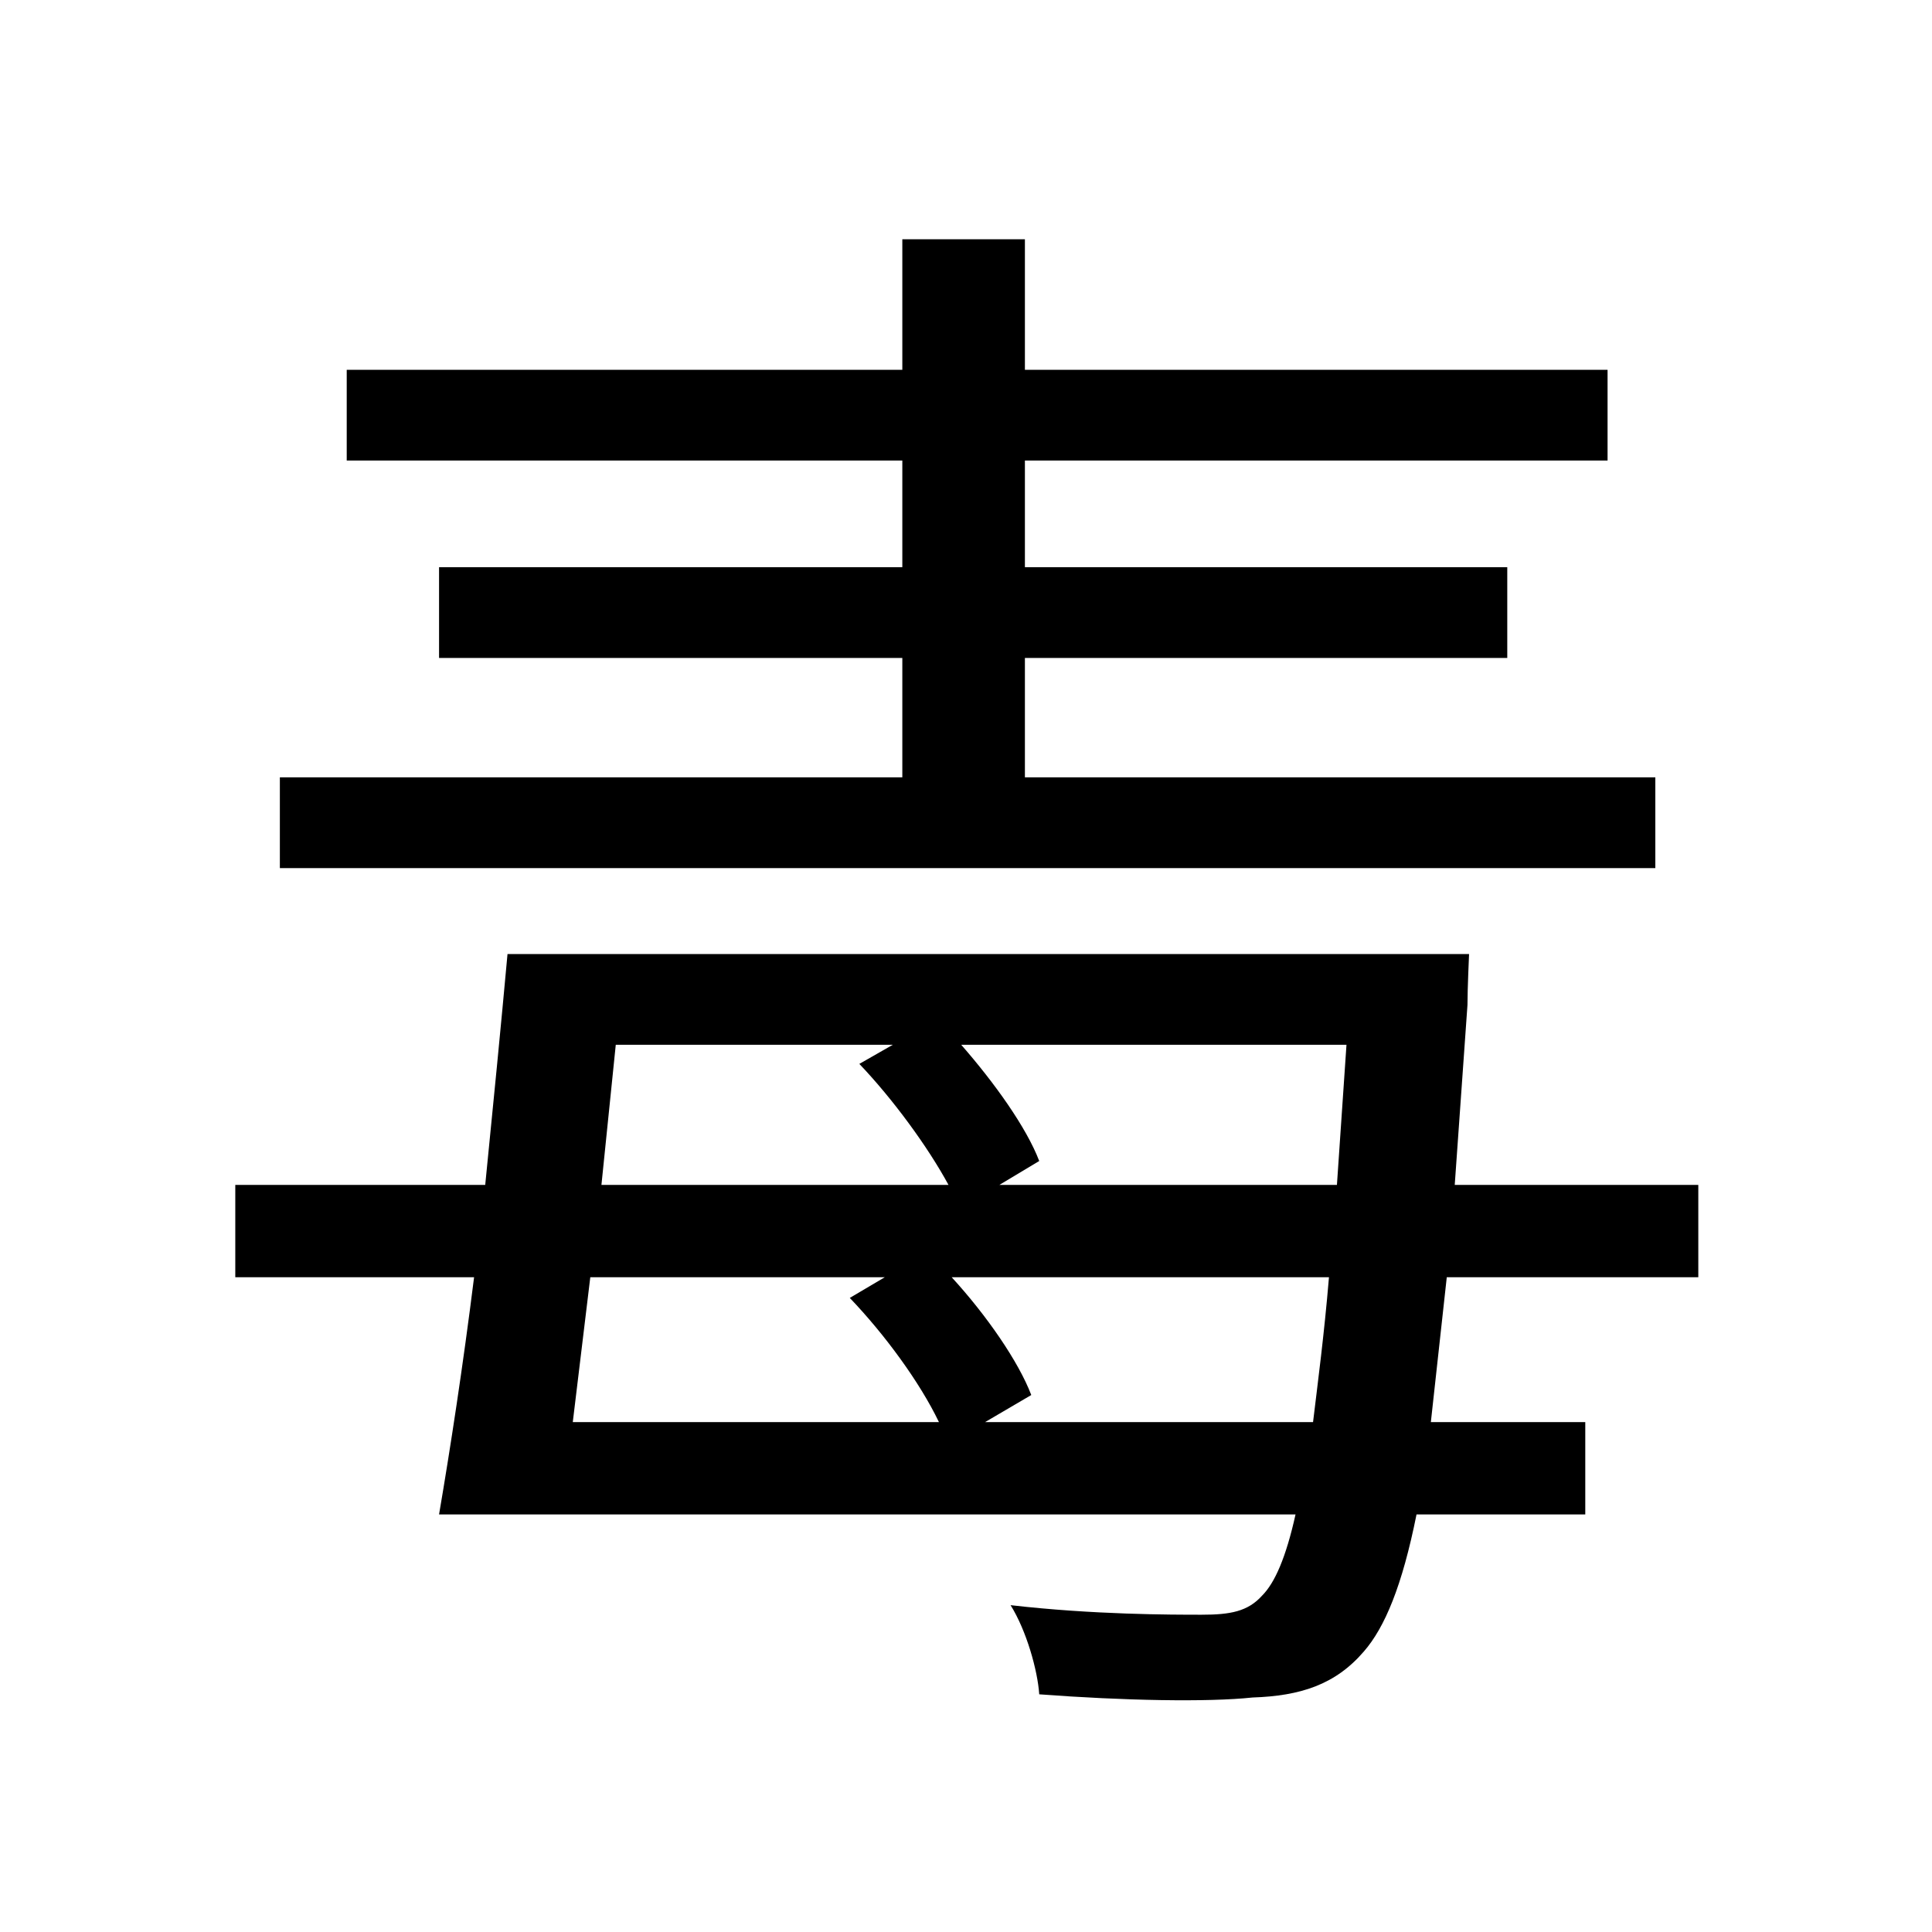 <svg viewBox="0 0 500 500" fill="none" xmlns="http://www.w3.org/2000/svg">
<path d="M348.468 270.392L345.996 306.648H258.652L268.952 300.468C265.656 291.816 257.416 280.28 248.764 270.392H348.468ZM131.344 246.908C129.696 265.036 127.636 286.048 125.576 306.648H60.892V330.544H122.692C119.808 353.616 116.512 375.04 113.628 391.932H335.284C332.812 403.056 329.928 409.648 326.632 412.944C322.924 417.064 318.392 417.888 310.976 417.888C303.148 417.888 282.96 417.888 261.536 415.416C265.656 422.008 268.54 432.308 268.952 438.488C290.788 440.136 312.624 440.548 324.16 439.312C336.52 438.9 345.584 436.016 353 427.364C358.356 421.184 362.888 410.472 366.596 391.932H410.268V368.036H370.304L374.424 330.544H439.52V306.648H376.484L379.78 260.092C379.78 255.972 380.192 246.908 380.192 246.908H131.344ZM222.396 275.336C231.048 284.4 240.112 296.76 245.468 306.648H155.652L159.36 270.392H231.048L222.396 275.336ZM343.936 330.544C342.7 345.376 341.052 357.736 339.816 368.036H254.944L266.892 361.032C263.596 352.38 255.356 340.432 246.292 330.544H343.936ZM219.924 335.9C228.988 345.376 238.052 357.736 242.996 368.036H148.236L152.768 330.544H228.988L219.924 335.9ZM233.52 61.92V95.704H89.732V119.188H233.52V146.792H113.628V170.276H233.52V201.176H72.428V224.66H428.396V201.176H265.244V170.276H390.08V146.792H265.244V119.188H416.036V95.704H265.244V61.92H233.52Z" fill="black"/>
</svg>
